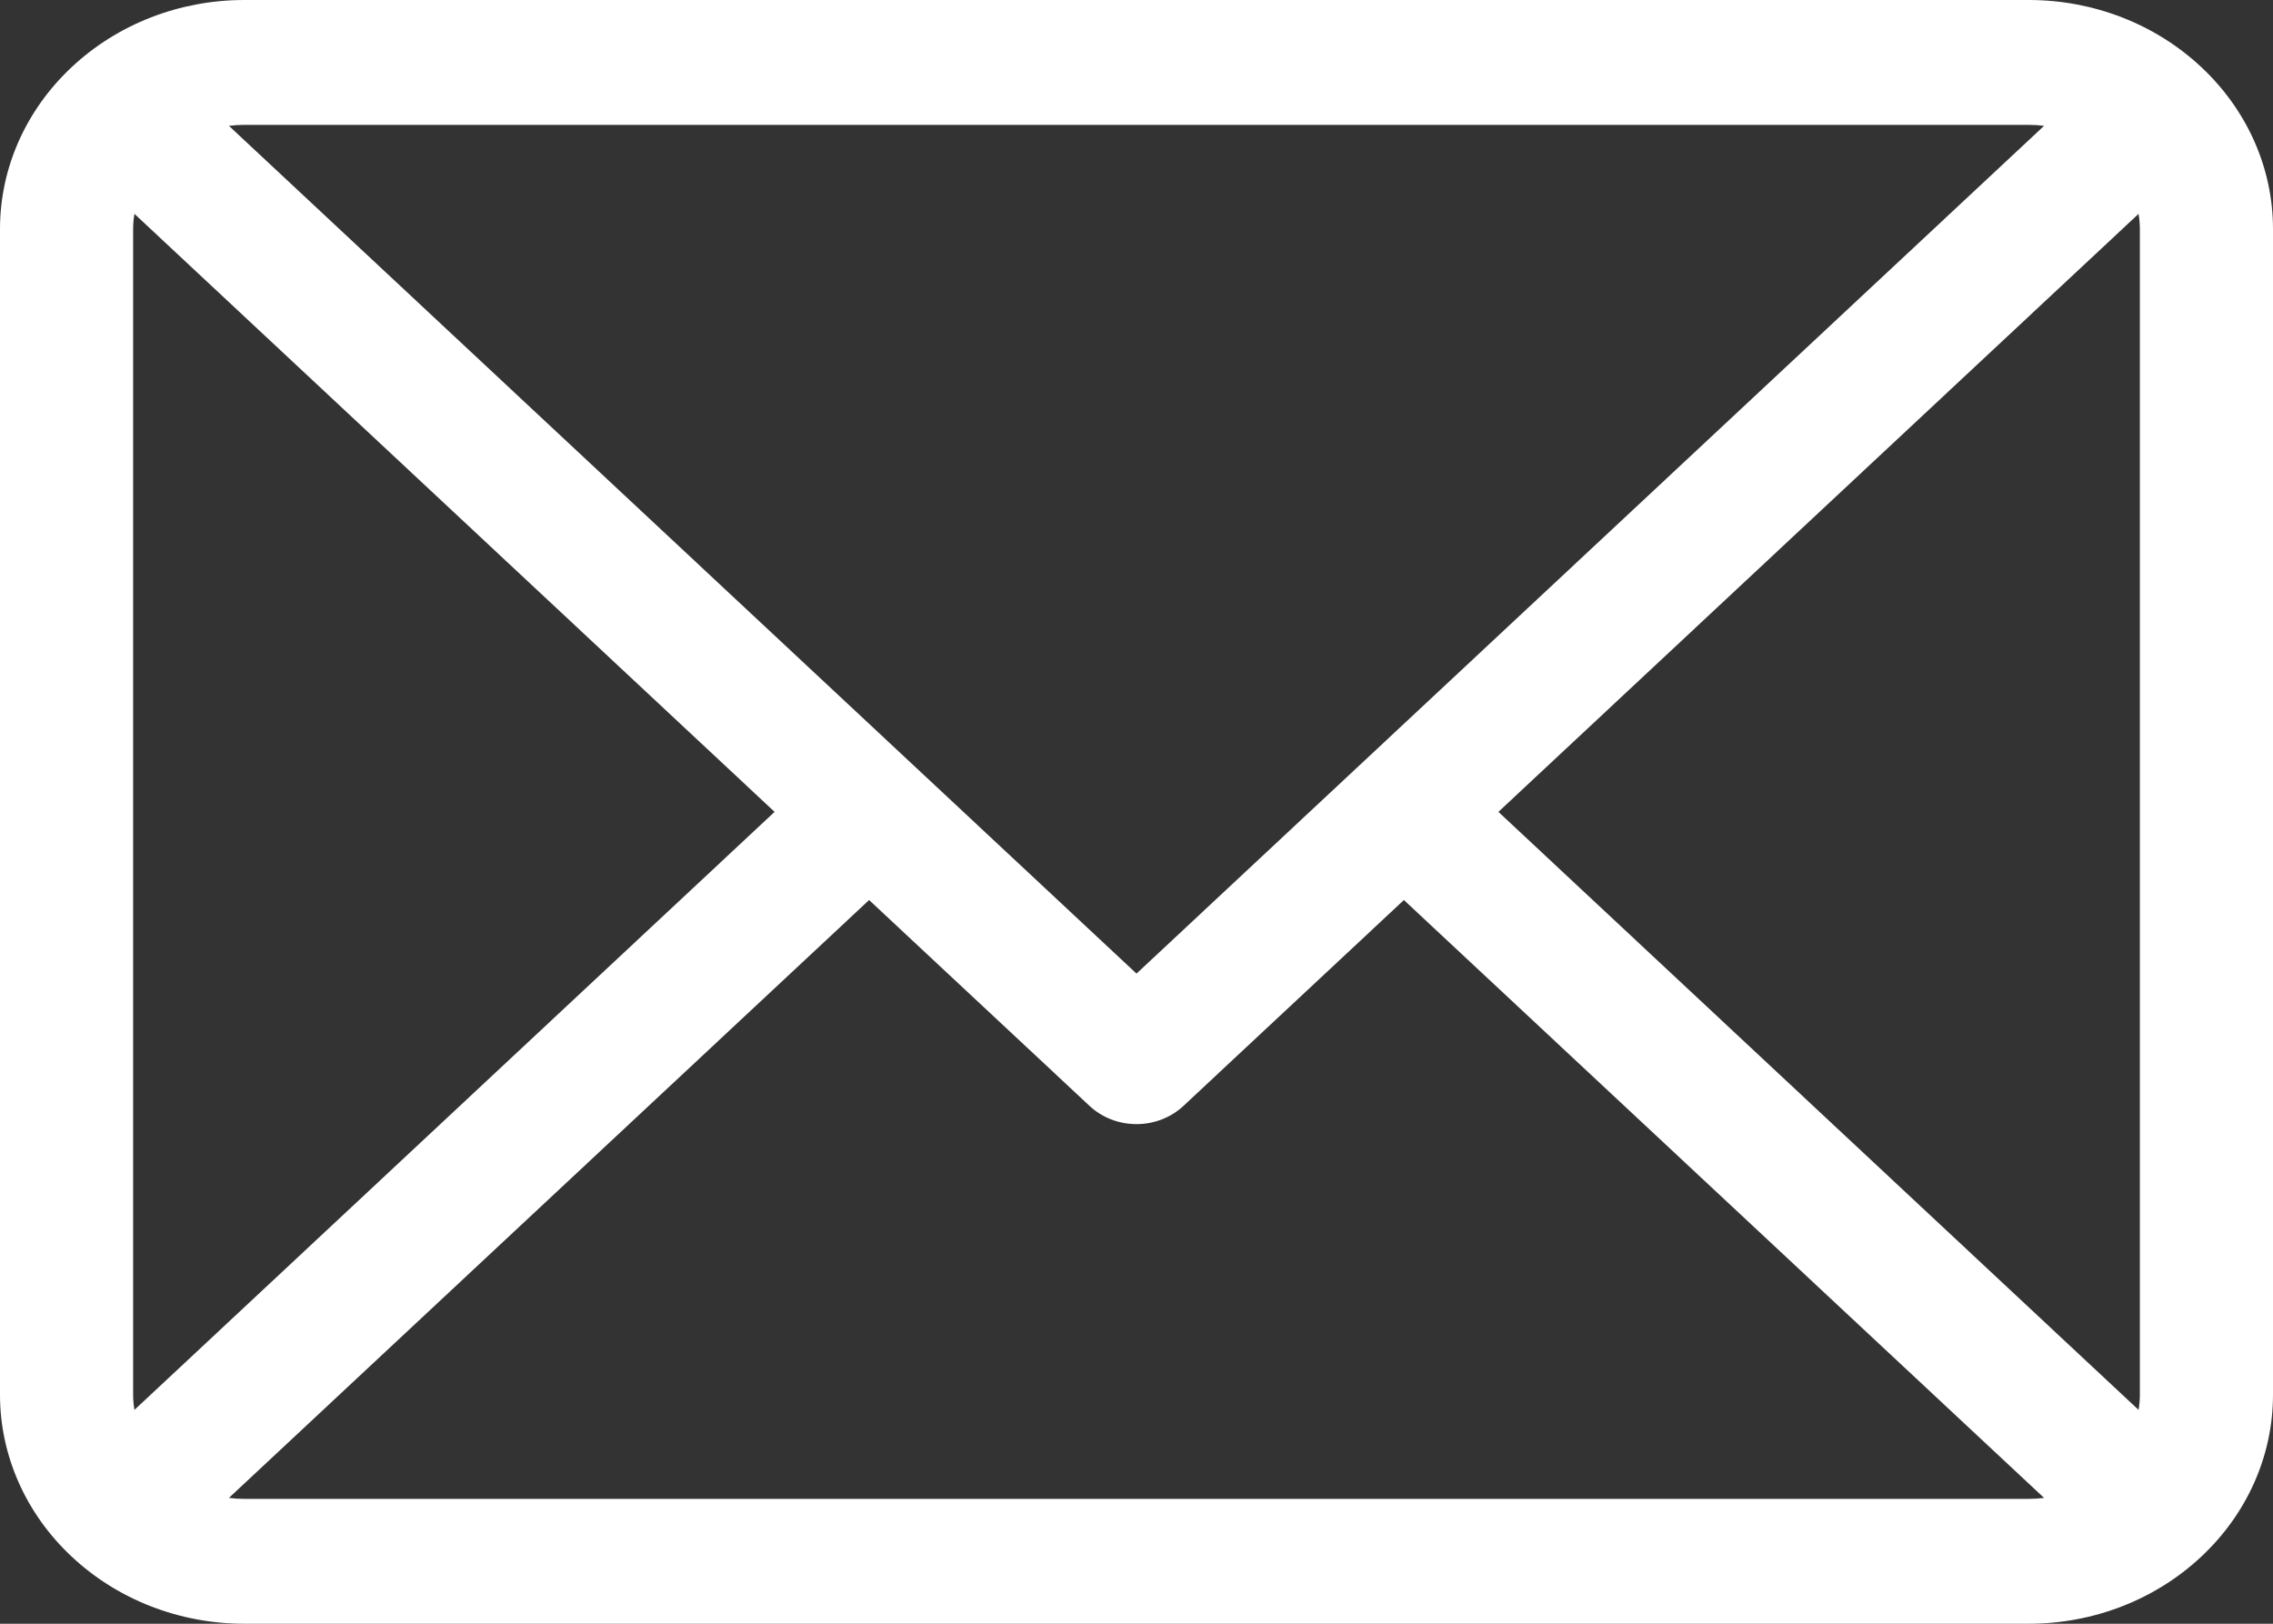 <svg width="14" height="10" viewBox="0 0 14 10" fill="none" xmlns="http://www.w3.org/2000/svg">
<rect x="0" y="0" width="14" height="10" fill="#333333" stroke="none"/>
<path d="M12.496 0H1.504C1.105 0 0.723 0.149 0.441 0.414C0.159 0.678 0 1.036 0 1.41V8.59C0 8.964 0.159 9.322 0.441 9.586C0.723 9.851 1.105 10 1.504 10H12.496C12.895 10 13.277 9.851 13.559 9.586C13.841 9.322 14 8.964 14 8.59V1.41C14 1.036 13.841 0.678 13.559 0.414C13.277 0.149 12.895 0 12.496 0ZM13.18 1.41V8.59C13.18 8.621 13.177 8.652 13.172 8.683L9.229 5L13.172 1.317C13.177 1.348 13.18 1.379 13.18 1.41ZM12.496 0.769C12.528 0.769 12.559 0.771 12.59 0.775L7 5.996L1.41 0.775C1.441 0.771 1.472 0.769 1.504 0.769H12.496ZM0.828 8.683C0.823 8.652 0.82 8.621 0.82 8.59V1.41C0.82 1.379 0.823 1.348 0.828 1.317L4.771 5L0.828 8.683ZM1.504 9.231C1.472 9.231 1.441 9.229 1.41 9.225L5.353 5.543L6.711 6.811C6.788 6.883 6.892 6.923 7 6.923C7.108 6.923 7.212 6.883 7.289 6.811L8.647 5.543L12.59 9.225C12.559 9.229 12.528 9.231 12.496 9.231H1.504Z" fill="white"/>
</svg>
